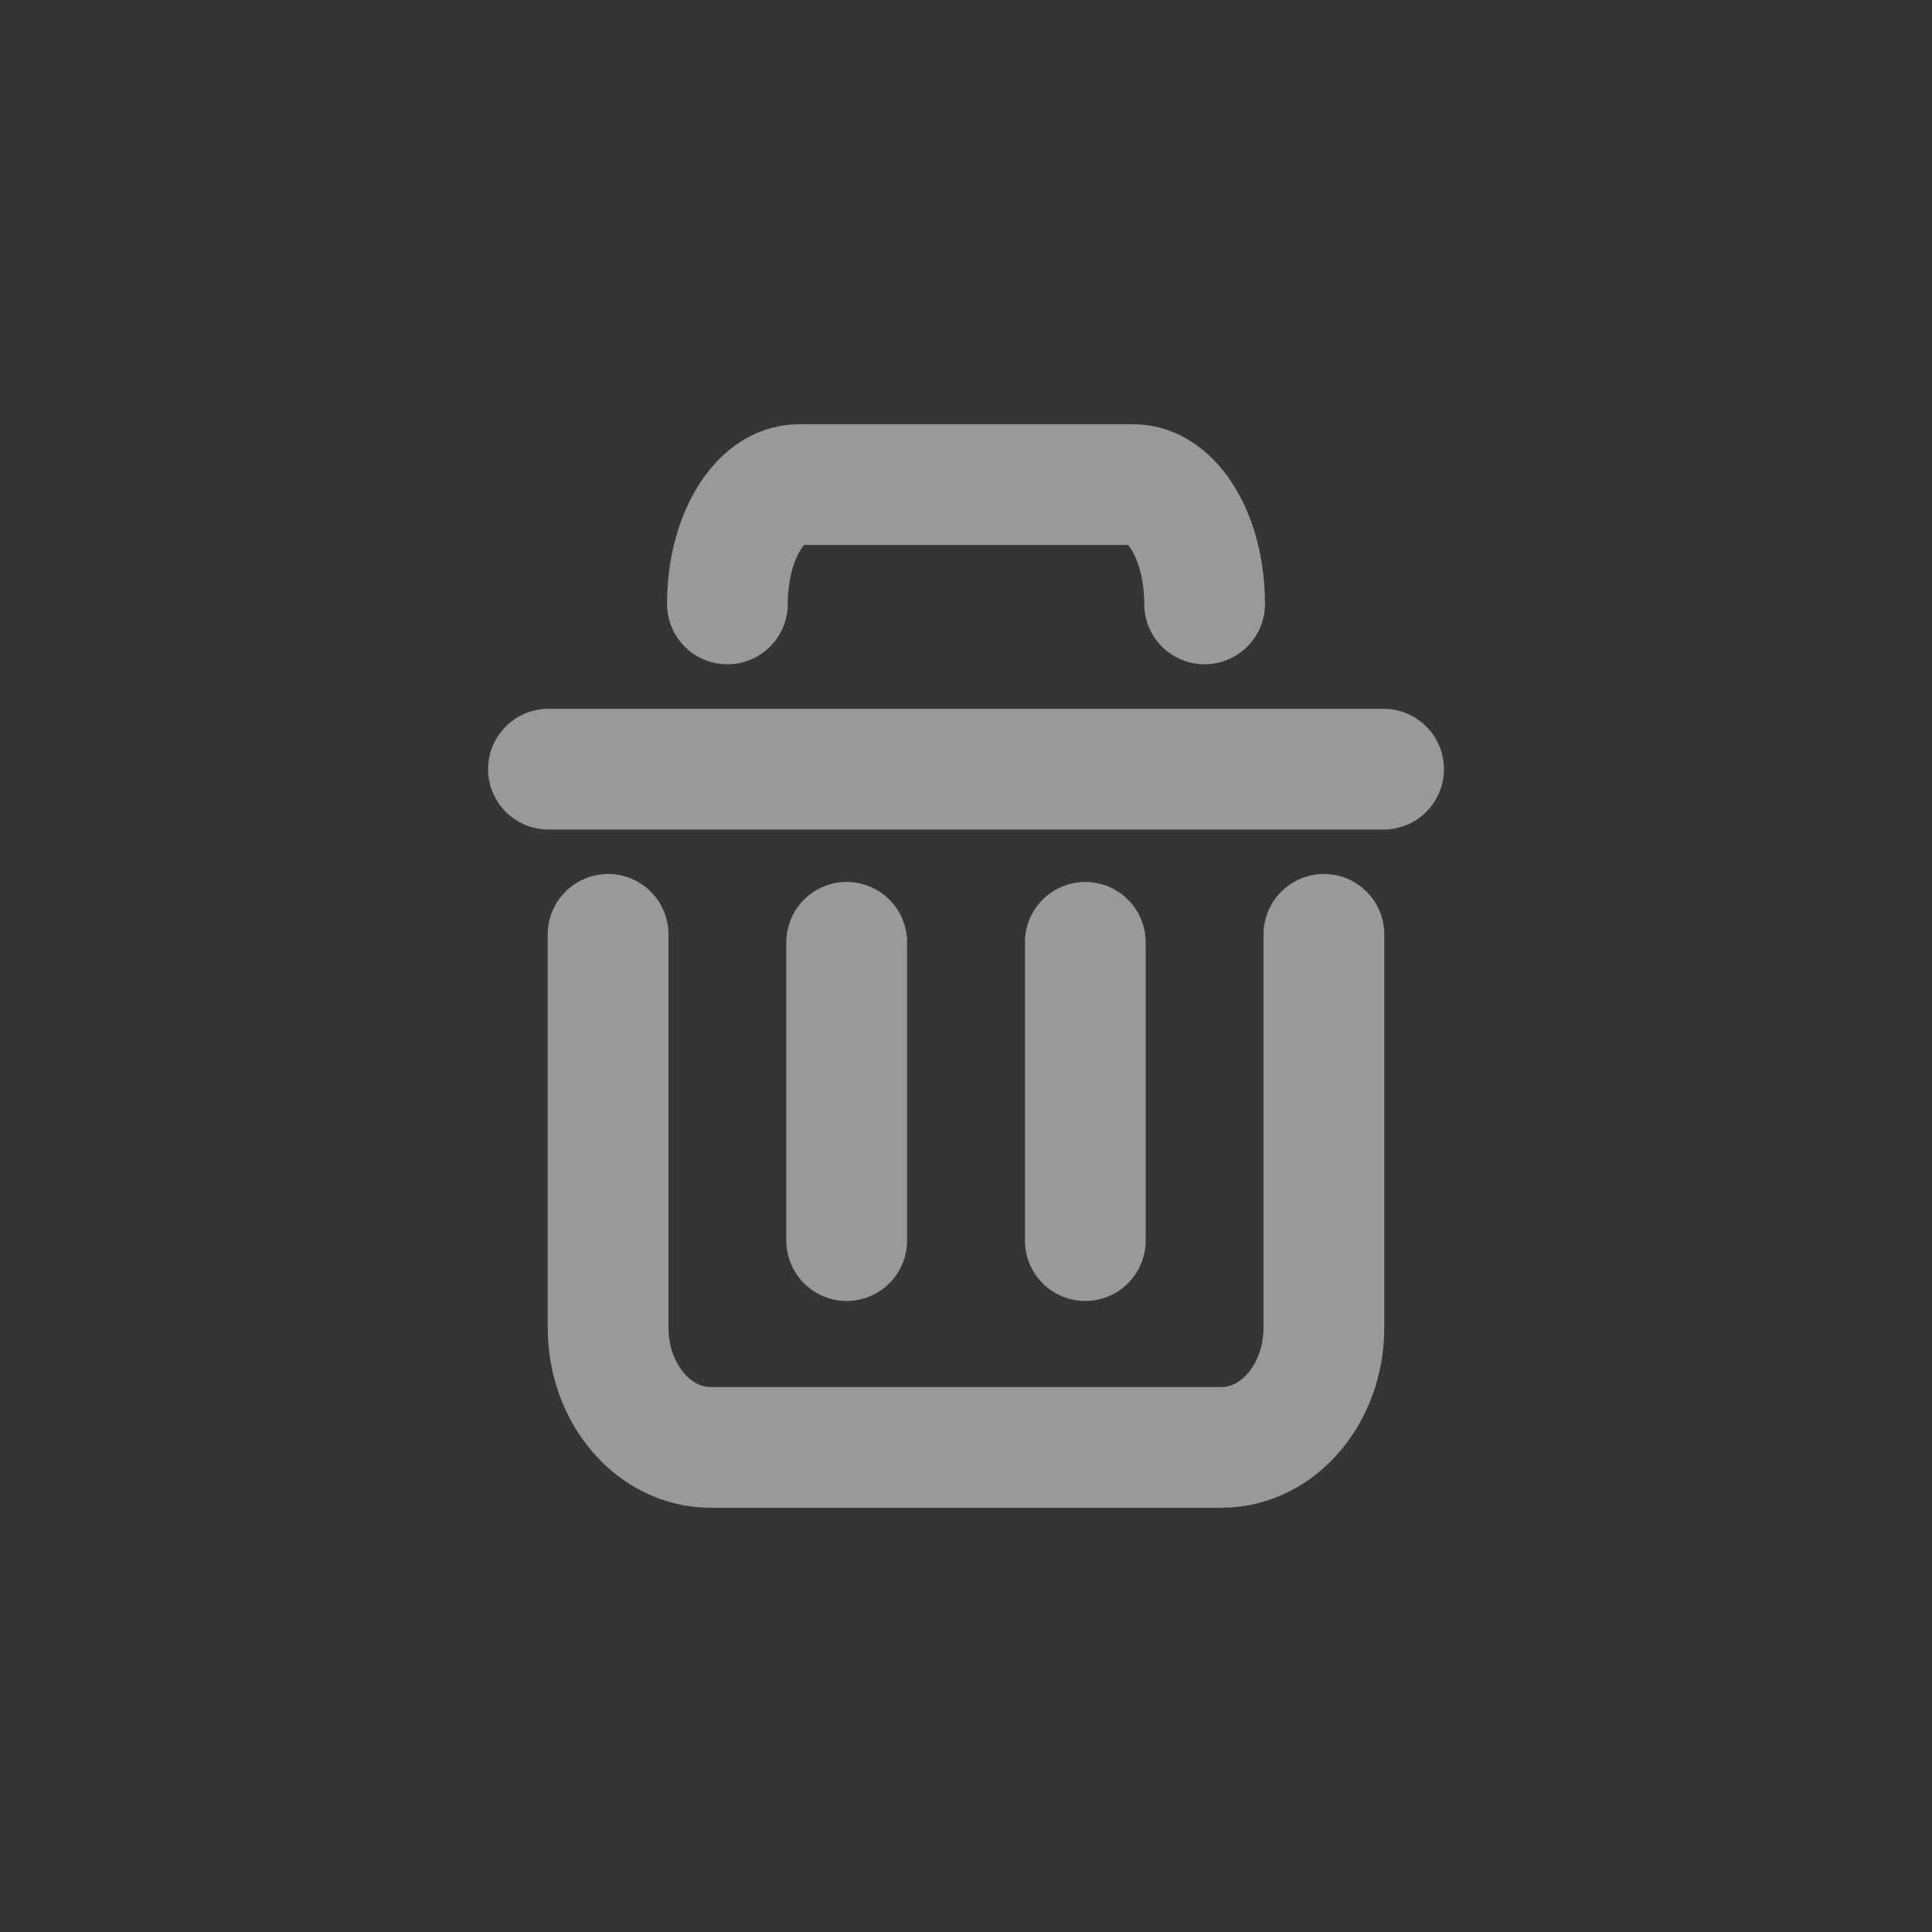 <?xml version="1.0" encoding="UTF-8"?>
<svg width="24px" height="24px" viewBox="0 0 24 24" version="1.1" xmlns="http://www.w3.org/2000/svg" xmlns:xlink="http://www.w3.org/1999/xlink">
    <rect x="0" y="0" width="24" height="24" fill="#333333" stroke="none"/>
    <!-- Generator: Sketch 57.1 (83088) - https://sketch.com -->
    <title>icon/24px/删除_fill</title>
    <desc>Created with Sketch.</desc>
    <g id="icon/24px/删除_fill" stroke="none" stroke-width="1" fill="none" fill-rule="evenodd">
        <polygon id="Shape" fill-opacity="0.01" fill="#FFFFFF" points="0 0 24 0 24 24 0 24"></polygon>
        <path d="M16.446,11.607 L16.446,16.493 C16.446,17.314 15.876,17.98 15.172,17.98 L8.828,17.98 C8.124,17.98 7.554,17.315 7.554,16.493 L7.554,11.607" id="Rectangle-21" stroke="#999999" stroke-width="1.5" stroke-linecap="round" stroke-linejoin="round"></path>
        <path d="M6.813,9.555 L17.187,9.555" id="Line" stroke="#999999" stroke-width="1.5" stroke-linecap="round" stroke-linejoin="round"></path>
        <path d="M10.518,11.706 L10.518,15.411" id="Line" stroke="#999999" stroke-width="1.5" stroke-linecap="round" fill-rule="nonzero"></path>
        <path d="M13.482,11.706 L13.482,15.411" id="Line-Copy-2" stroke="#999999" stroke-width="1.5" stroke-linecap="round" fill-rule="nonzero"></path>
        <path d="M9.036,7.502 L9.036,7.502 L9.036,7.502 C9.036,6.683 9.434,6.02 9.923,6.02 L14.077,6.02 C14.567,6.02 14.964,6.678 14.964,7.502 L14.964,7.502" id="Rectangle-22" stroke="#999999" stroke-width="1.5" stroke-linecap="round" fill-rule="nonzero"></path>
    </g>
</svg>